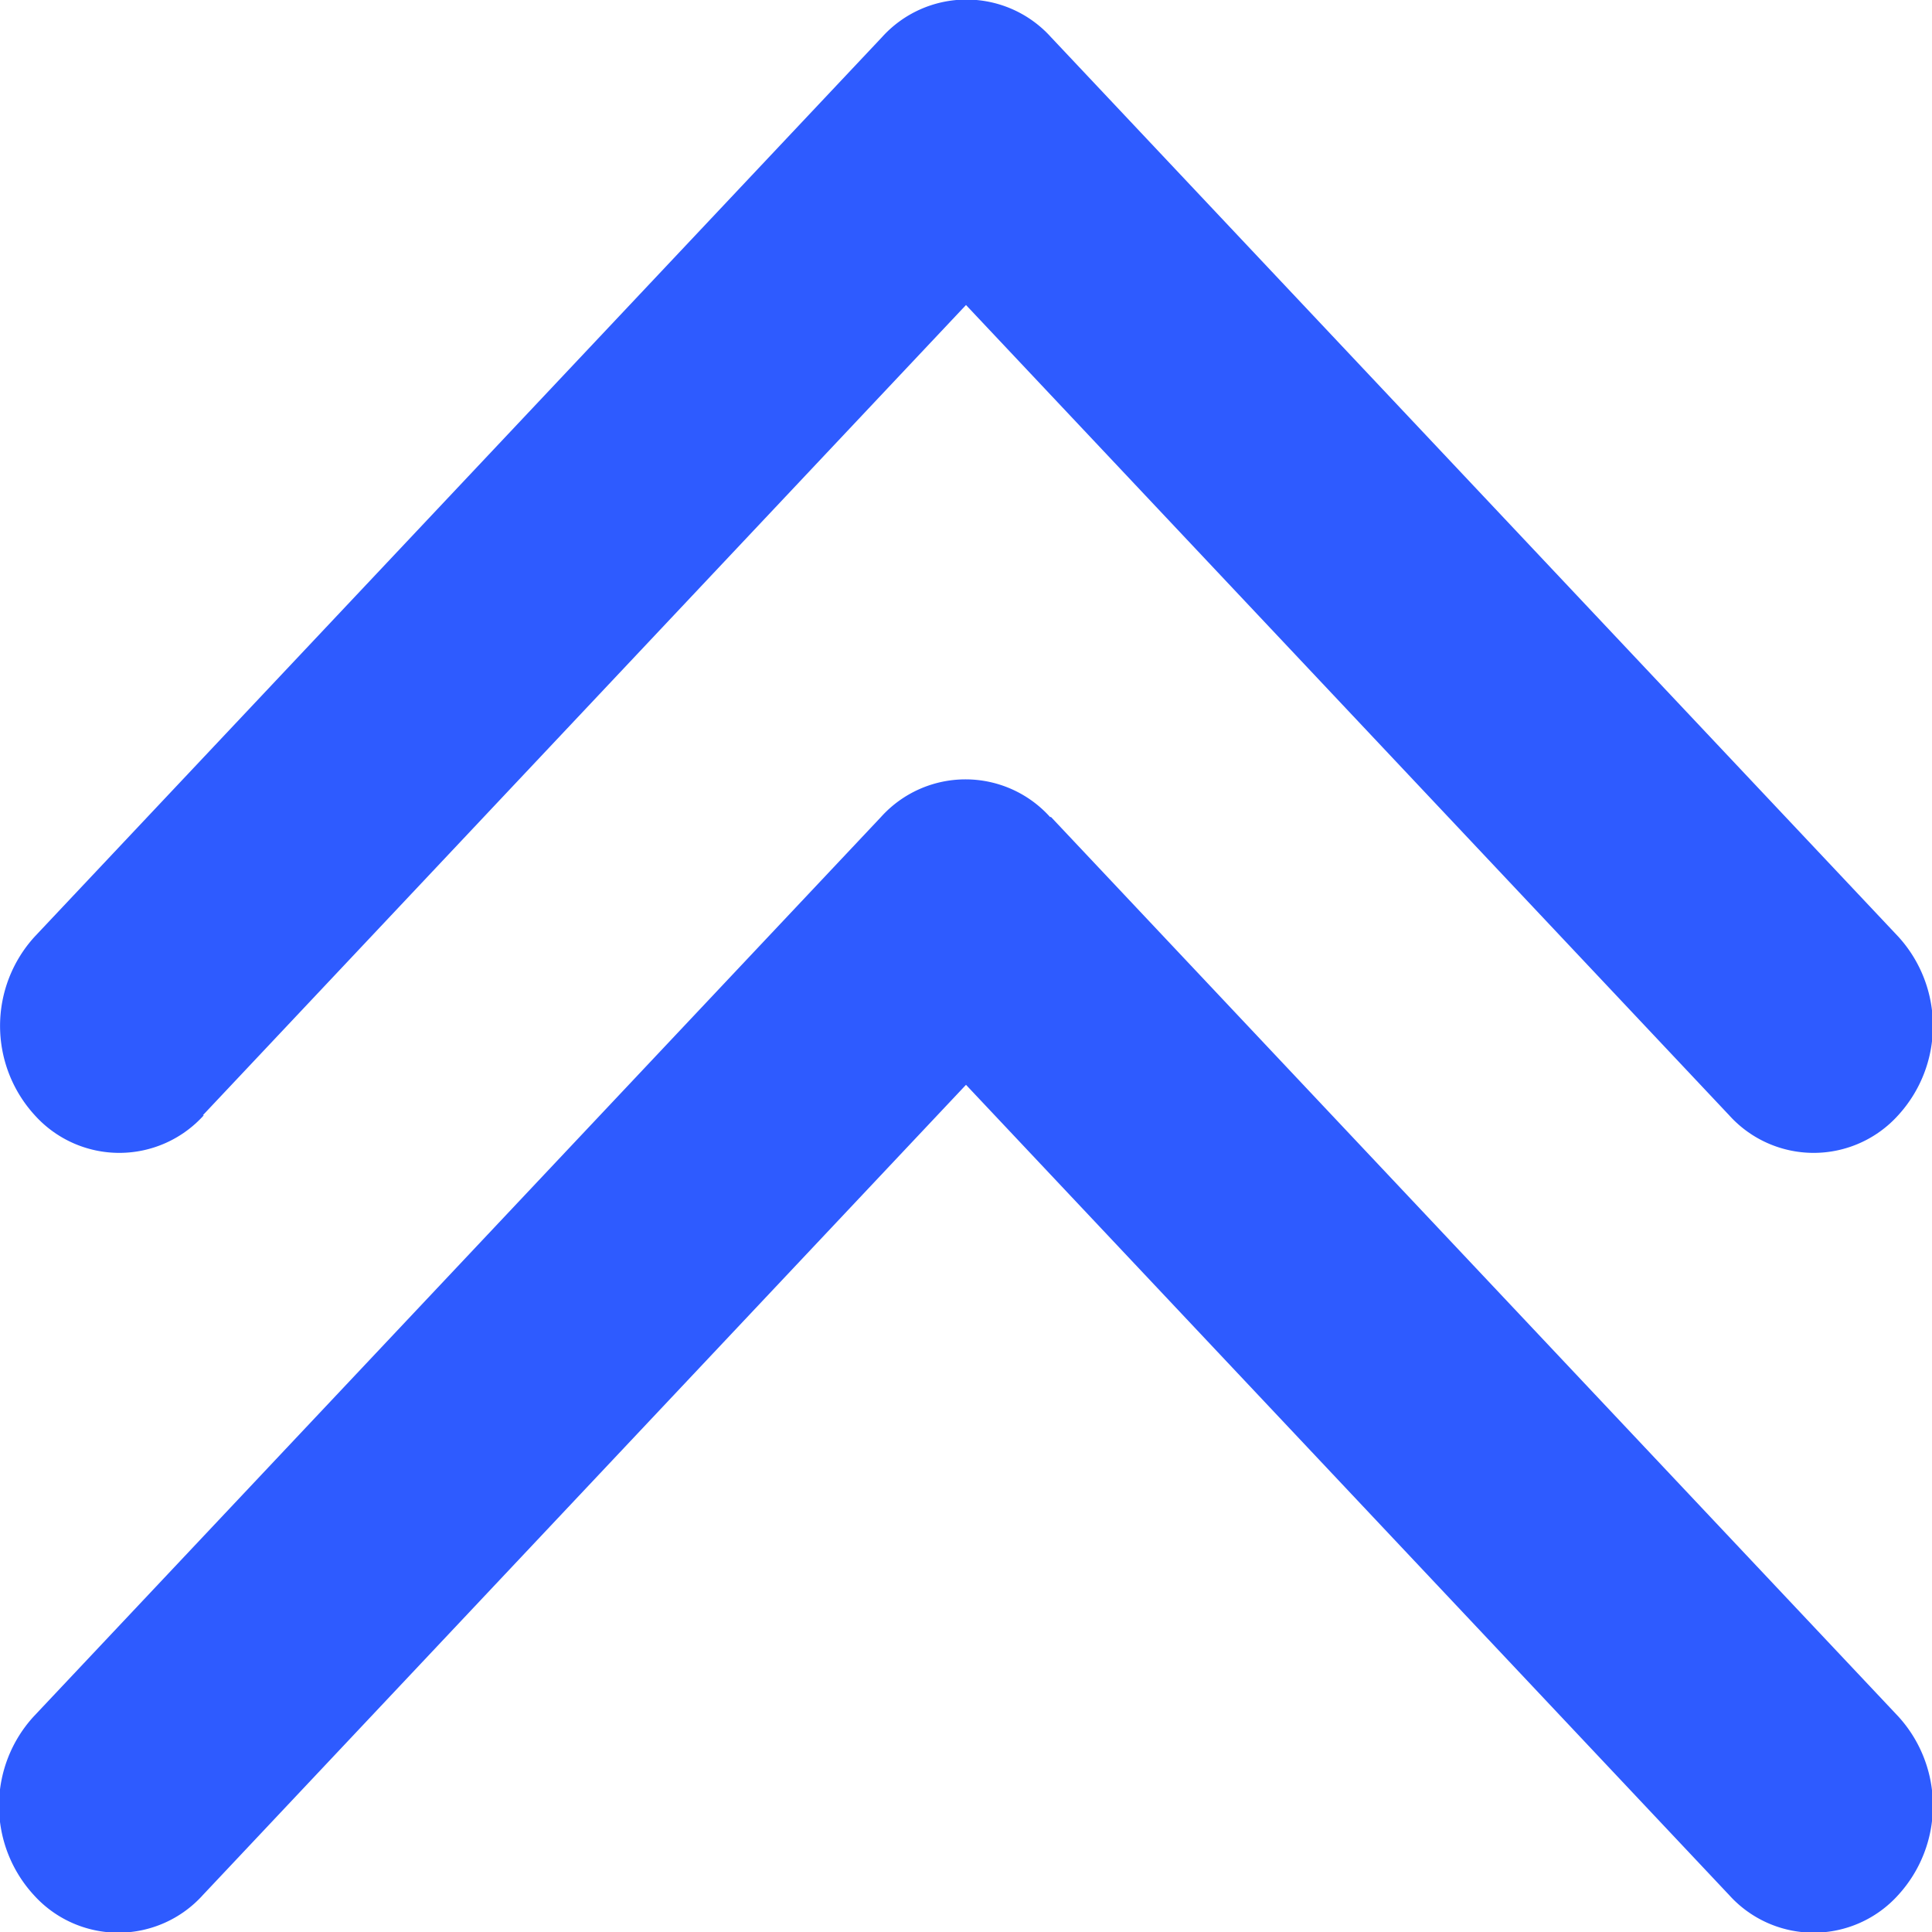 <svg xmlns="http://www.w3.org/2000/svg" width="8" height="8" viewBox="0 0 8 8">
  <path id="Pull_up" data-name="Pull up" d="M121.805,118.657a.471.471,0,0,0,.7,0l3.508-3.724a.547.547,0,0,0,0-.74.471.471,0,0,0-.7,0l-3.16,3.355-3.16-3.355a.471.471,0,0,0-.7,0,.548.548,0,0,0,0,.74l3.508,3.724Zm3.508-1.235-3.16,3.355-3.16-3.355a.471.471,0,0,0-.7,0,.548.548,0,0,0,0,.74l3.508,3.724a.471.471,0,0,0,.7,0l3.508-3.724a.548.548,0,0,0,0-.74.471.471,0,0,0-.7,0Z" transform="translate(126.153 122.04) rotate(180)" fill="#2e5bff"/>
</svg>
